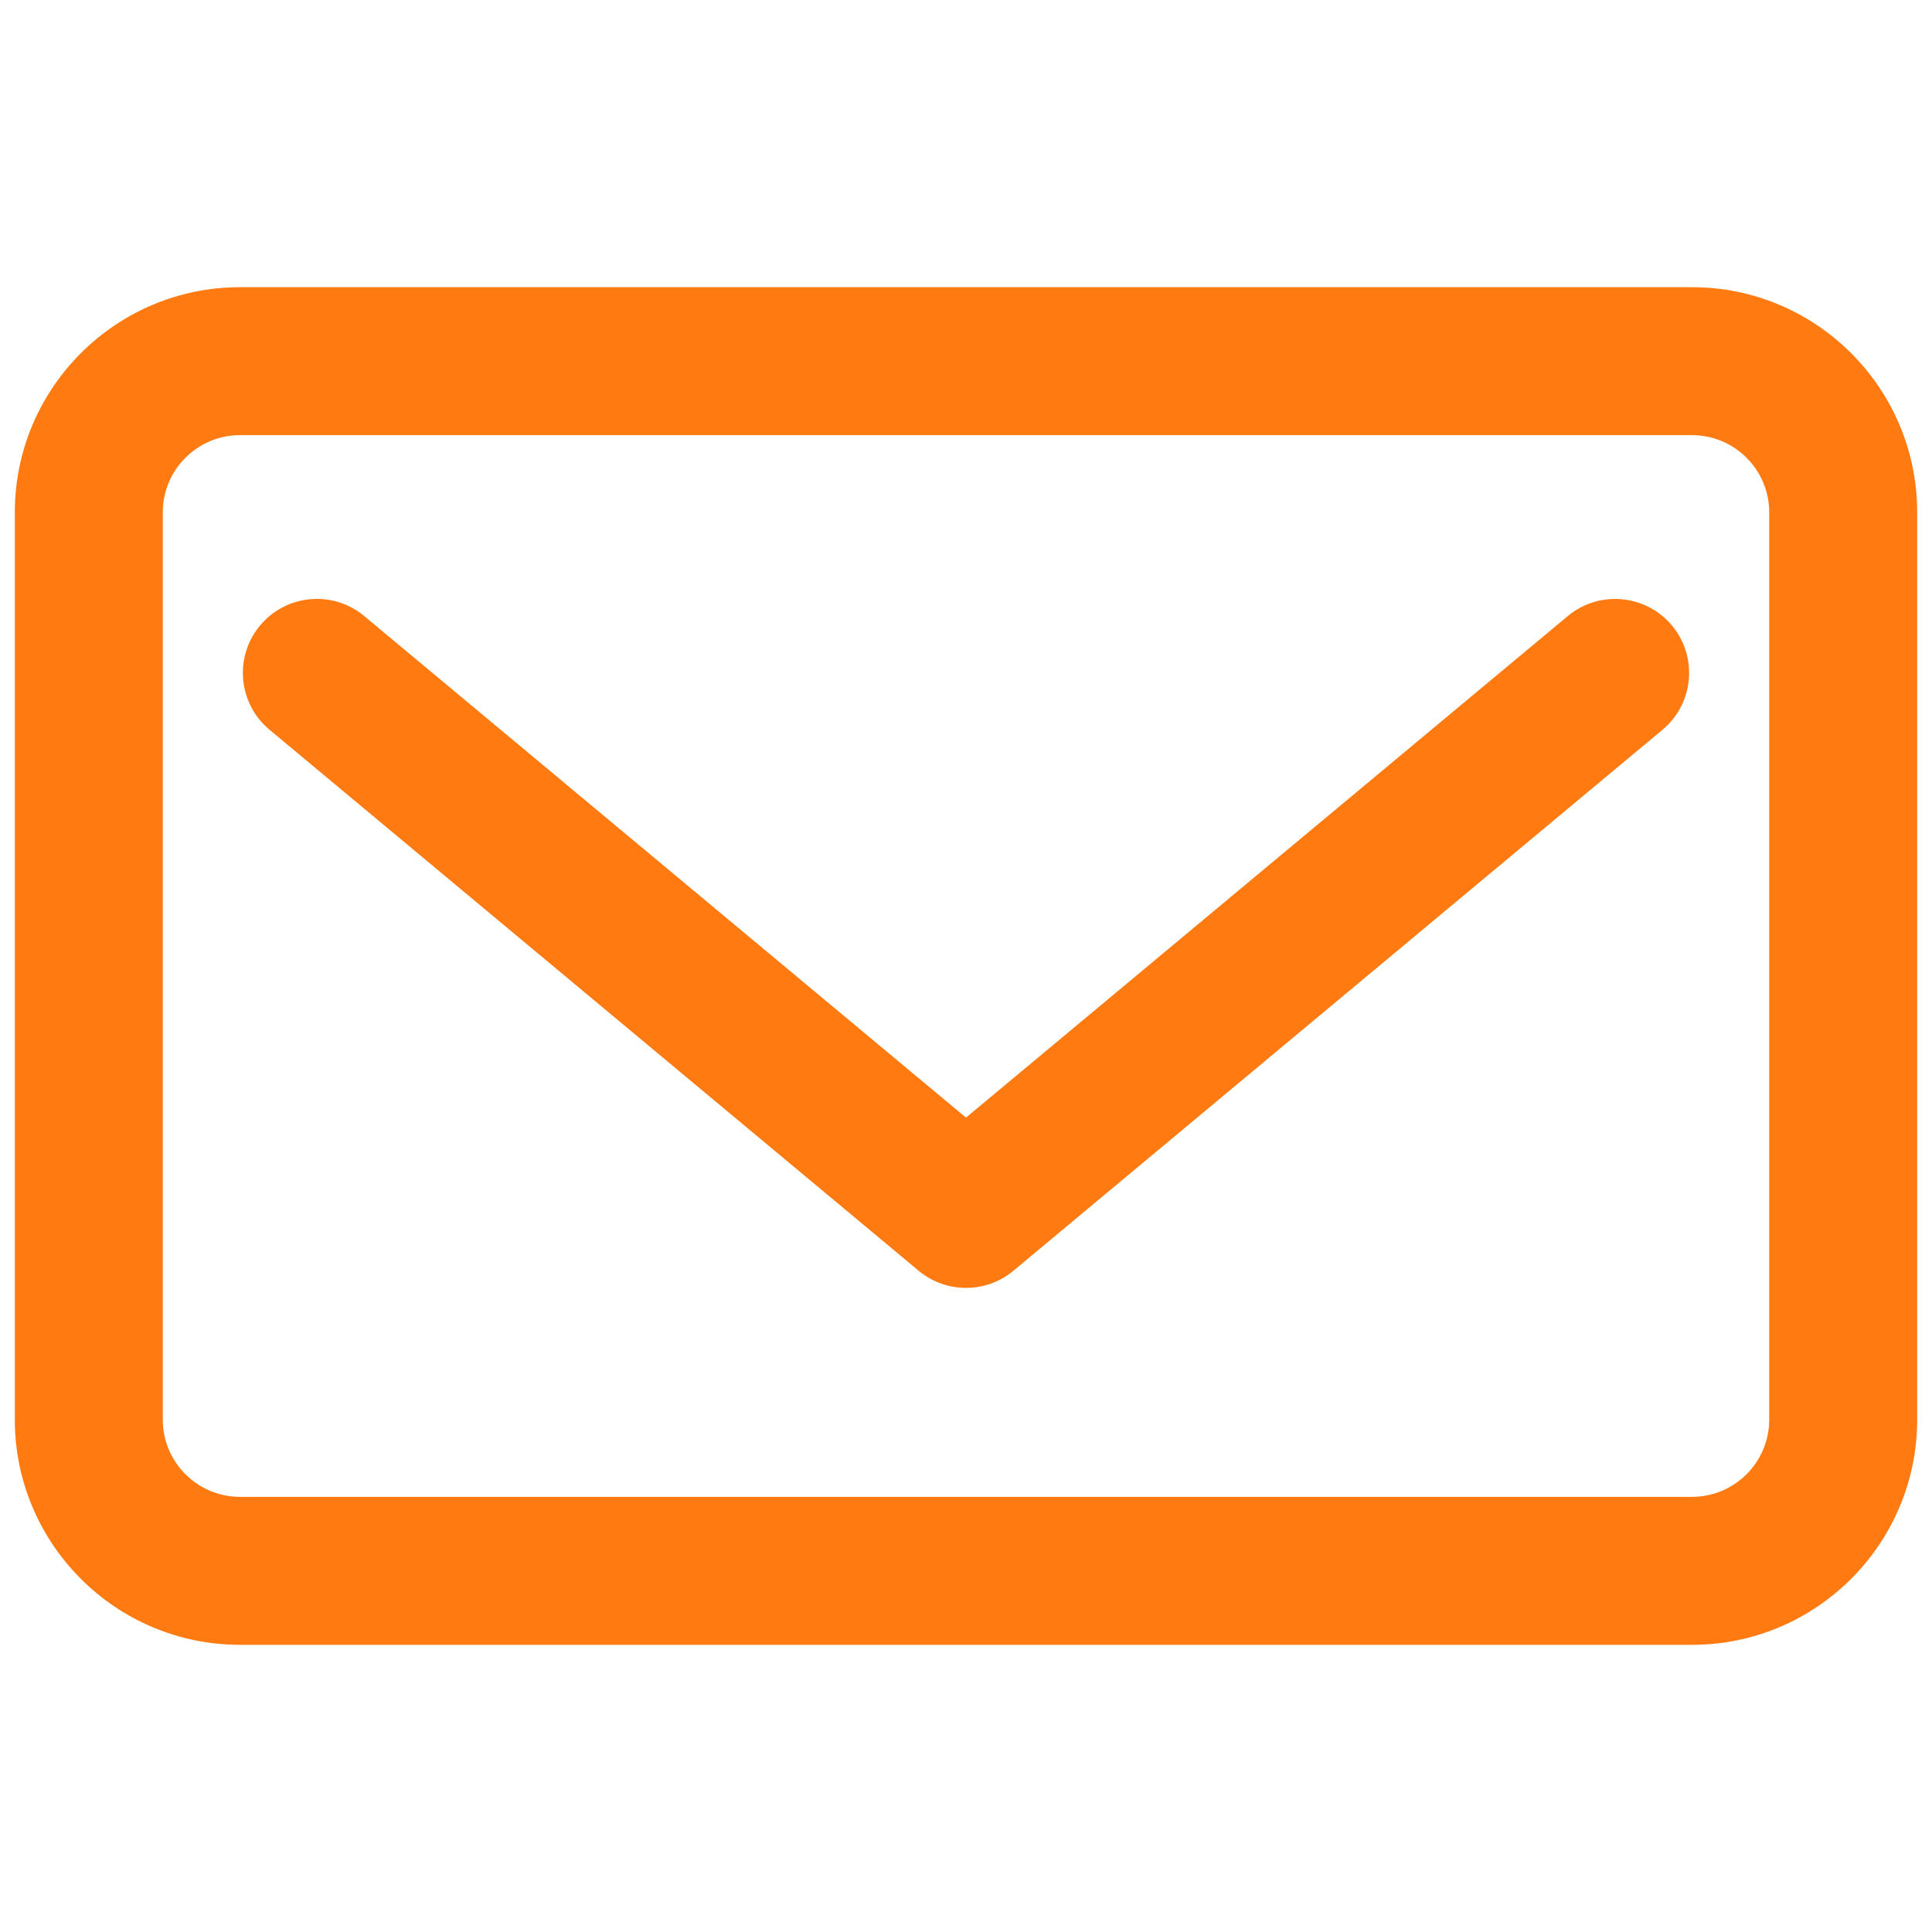 <svg xmlns="http://www.w3.org/2000/svg" xmlns:xlink="http://www.w3.org/1999/xlink" version="1.1" width="256" height="256" viewBox="0 0 256 256" xml:space="preserve">
<desc>Created with Fabric.js 1.7.22</desc>
<defs>
</defs>
<g transform="translate(128 128) scale(0.72 0.72)" style="">
	<g style="stroke: none; stroke-width: 0; stroke-dasharray: none; stroke-linecap: butt; stroke-linejoin: miter; stroke-miterlimit: 10; fill: none; fill-rule: nonzero; opacity: 1;" transform="translate(-175.05 -175.05) scale(3.89 3.89)" >
	<path d="M 79.35 77.115 H 10.651 C 4.778 77.115 0 72.337 0 66.464 V 23.536 c 0 -5.873 4.778 -10.65 10.65 -10.65 H 79.35 c 5.873 0 10.65 4.778 10.65 10.65 v 42.928 C 90 72.337 85.223 77.115 79.35 77.115 z M 10.65 19.885 c -2.013 0 -3.65 1.638 -3.65 3.65 v 42.928 c 0 2.014 1.638 3.651 3.651 3.651 H 79.35 c 2.013 0 3.65 -1.638 3.65 -3.651 V 23.536 c 0 -2.013 -1.638 -3.65 -3.65 -3.65 H 10.65 z" style="stroke: none; stroke-width: 1; stroke-dasharray: none; stroke-linecap: butt; stroke-linejoin: miter; stroke-miterlimit: 10; fill: #ff7a11; fill-rule: nonzero; opacity: 1;" transform=" matrix(1 0 0 1 0 0) " stroke-linecap="round" />
	<path d="M 45 60.229 c -0.796 0 -1.592 -0.271 -2.241 -0.812 l -30.71 -25.595 c -1.485 -1.237 -1.686 -3.444 -0.448 -4.93 c 1.237 -1.483 3.445 -1.686 4.929 -0.447 L 45 52.173 l 28.469 -23.727 c 1.484 -1.238 3.691 -1.036 4.93 0.447 c 1.237 1.485 1.037 3.692 -0.447 4.93 l -30.71 25.595 C 46.592 59.959 45.796 60.229 45 60.229 z" style="stroke: none; stroke-width: 1; stroke-dasharray: none; stroke-linecap: butt; stroke-linejoin: miter; stroke-miterlimit: 10; fill: #ff7a11; fill-rule: nonzero; opacity: 1;" transform=" matrix(1 0 0 1 0 0) " stroke-linecap="round" />
</g>
</g>
</svg>

